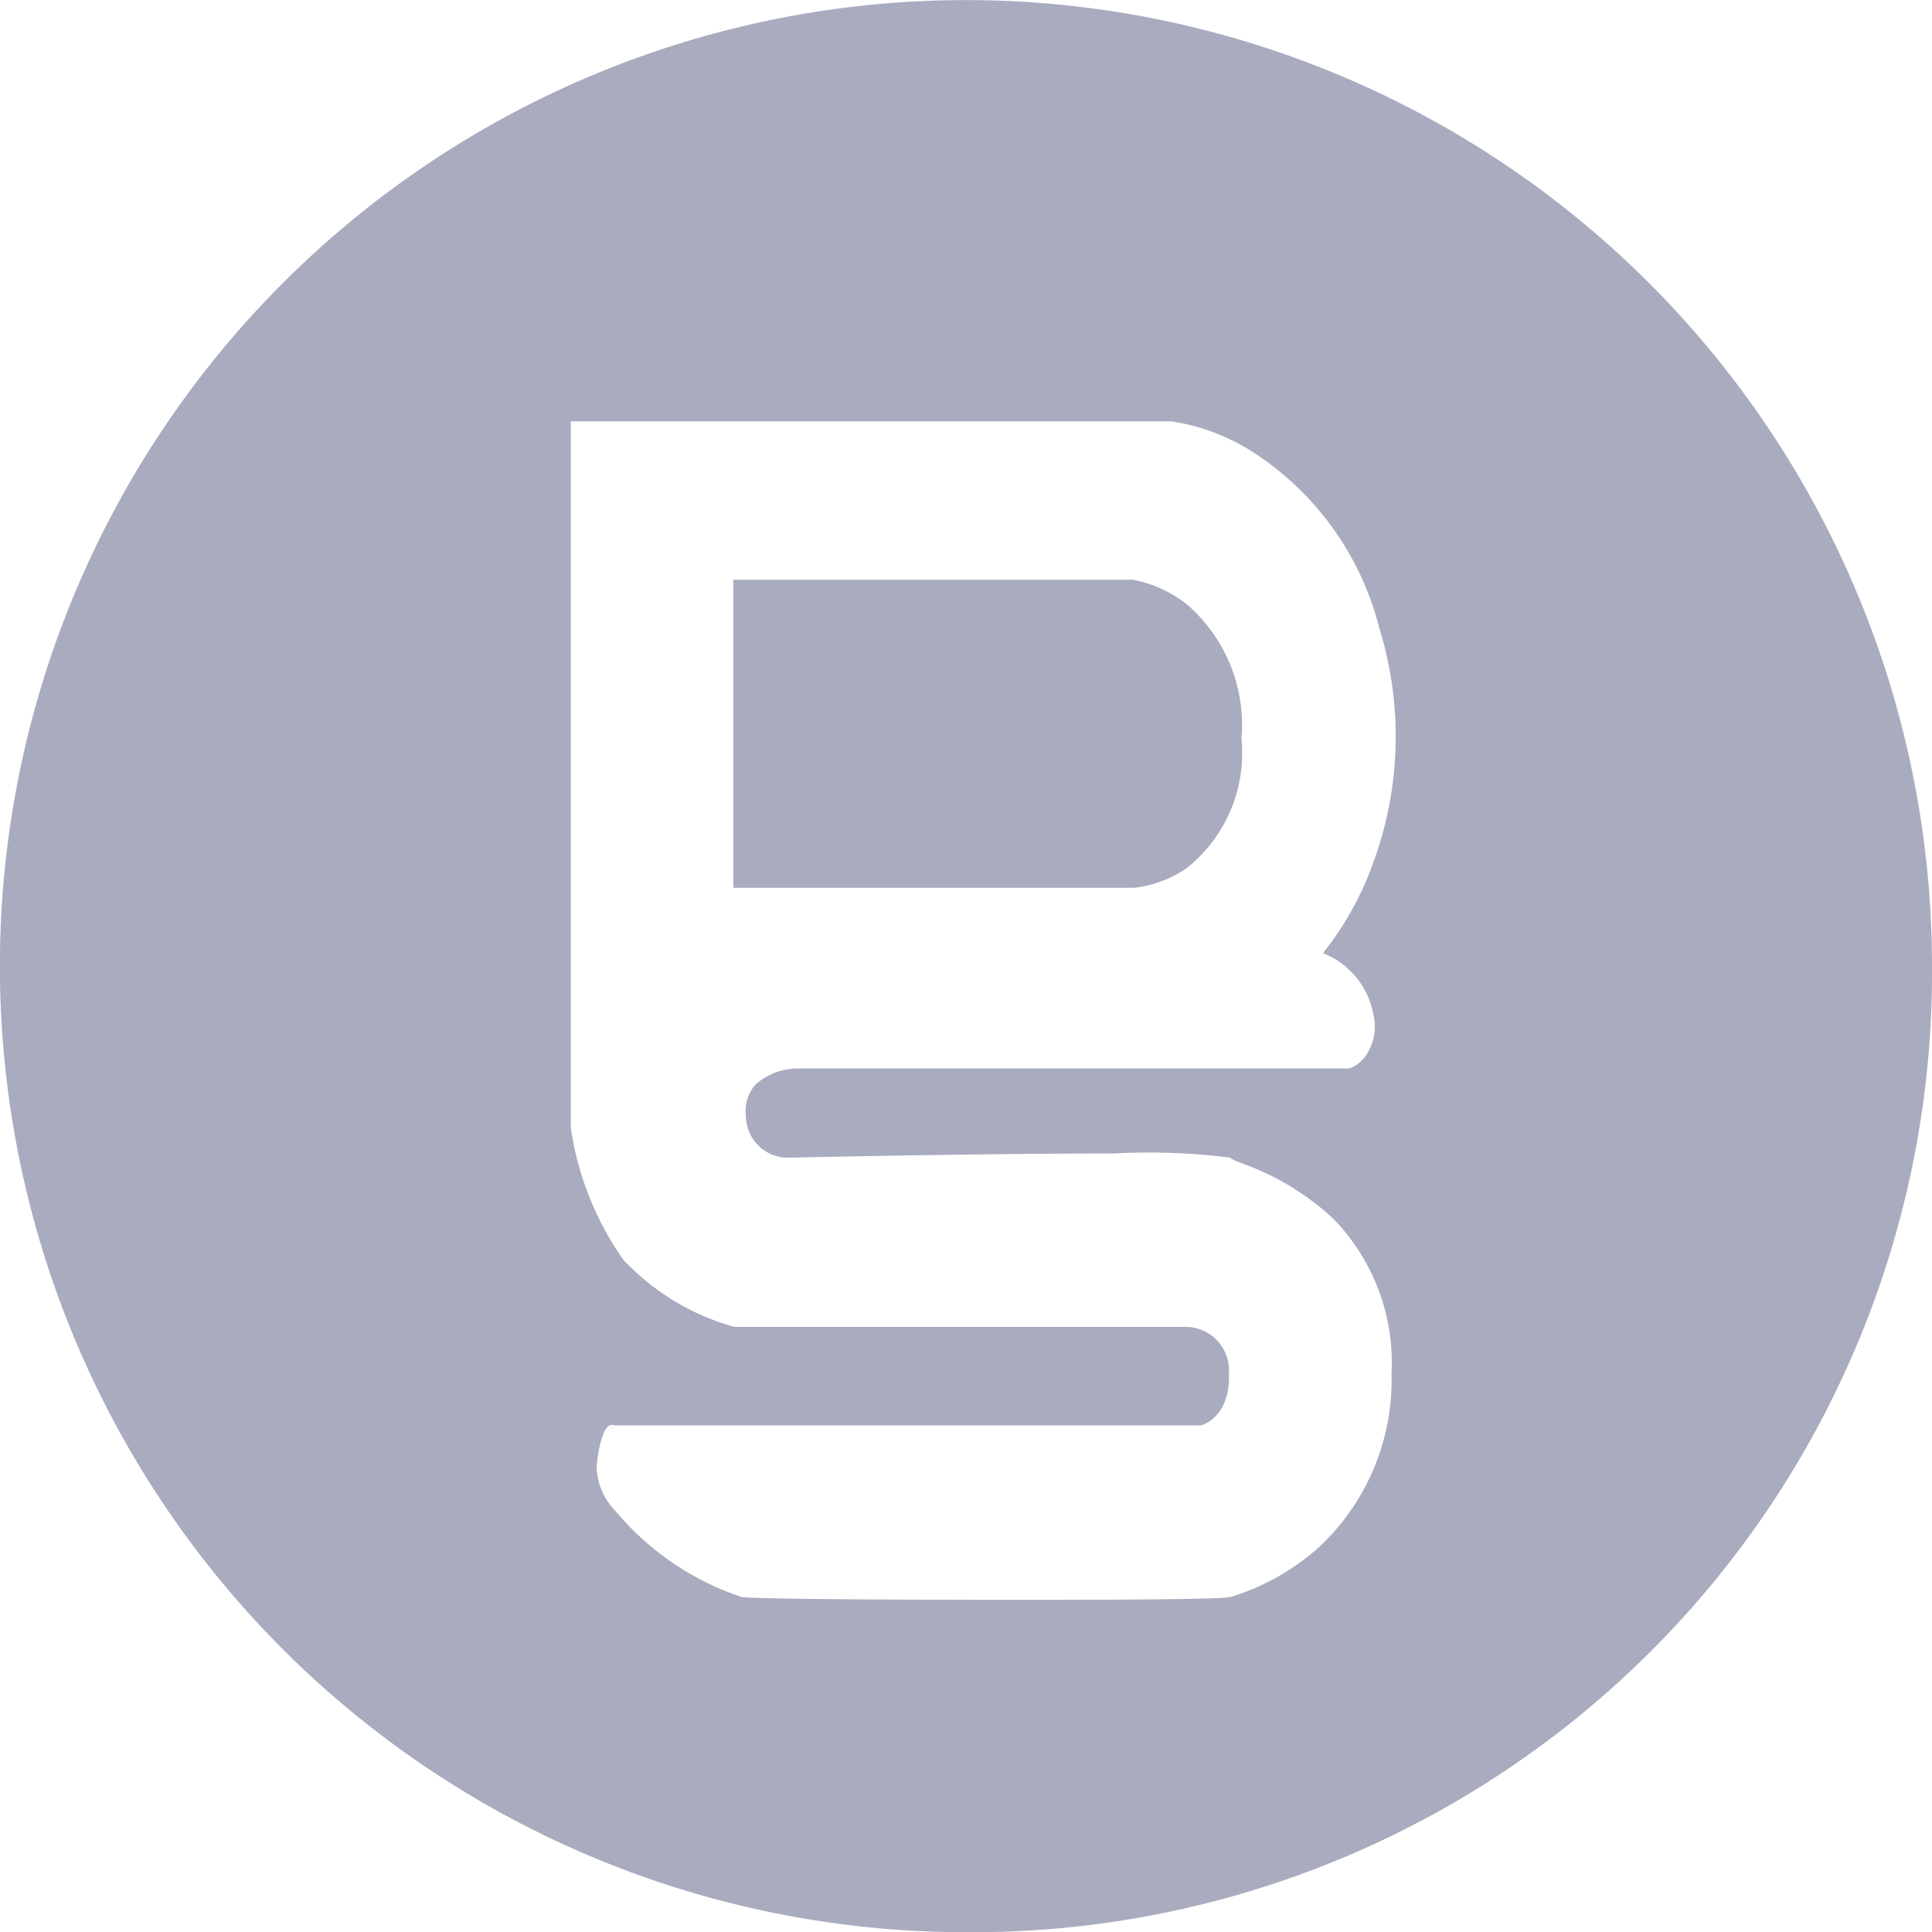<svg xmlns="http://www.w3.org/2000/svg" width="19.999" height="20.002" viewBox="0 0 19.999 20.002"><defs><style>.a{fill:#a9abbf;}</style></defs><path class="a" d="M10400,12932a10,10,0,1,1,10-10A9.933,9.933,0,0,1,10400,12932Zm-3.664-5.251c-.051,0-.119.072-.159.419a.676.676,0,0,0,.194.471,2.9,2.9,0,0,0,1.309.892c.2.021,1.622.029,2.862.029,1.366,0,2.121-.01,2.184-.029l.01,0a2.446,2.446,0,0,0,.9-.5,2.363,2.363,0,0,0,.769-1.813,2.134,2.134,0,0,0-.606-1.607,2.732,2.732,0,0,0-.908-.557l-.021-.008-.017-.007a.468.468,0,0,1-.123-.058,6.841,6.841,0,0,0-1.2-.042c-1.264,0-3.191.038-3.275.042a.468.468,0,0,1-.055,0,.436.436,0,0,1-.478-.432.415.415,0,0,1,.1-.324.665.665,0,0,1,.428-.166h5.719a.355.355,0,0,0,.154-.111.536.536,0,0,0,.093-.456.848.848,0,0,0-.52-.627,3.227,3.227,0,0,0,.517-.928,3.788,3.788,0,0,0,.067-2.432,3.065,3.065,0,0,0-1.3-1.82,2.15,2.15,0,0,0-.851-.324h-6.219v7.3s0,.007,0,.017a3.191,3.191,0,0,0,.539,1.356,2.486,2.486,0,0,0,1.153.7h4.688a.45.45,0,0,1,.432.475c.019.444-.256.536-.287.545h-6.073A.049.049,0,0,0,10396.337,12926.75Zm5.388-5.56h-4.132V12918h4.132a1.277,1.277,0,0,1,.564.256,1.651,1.651,0,0,1,.564,1.39,1.519,1.519,0,0,1-.568,1.34A1.18,1.18,0,0,1,10401.725,12921.19Z" transform="translate(-10390.001 -12911.999)"/></svg>